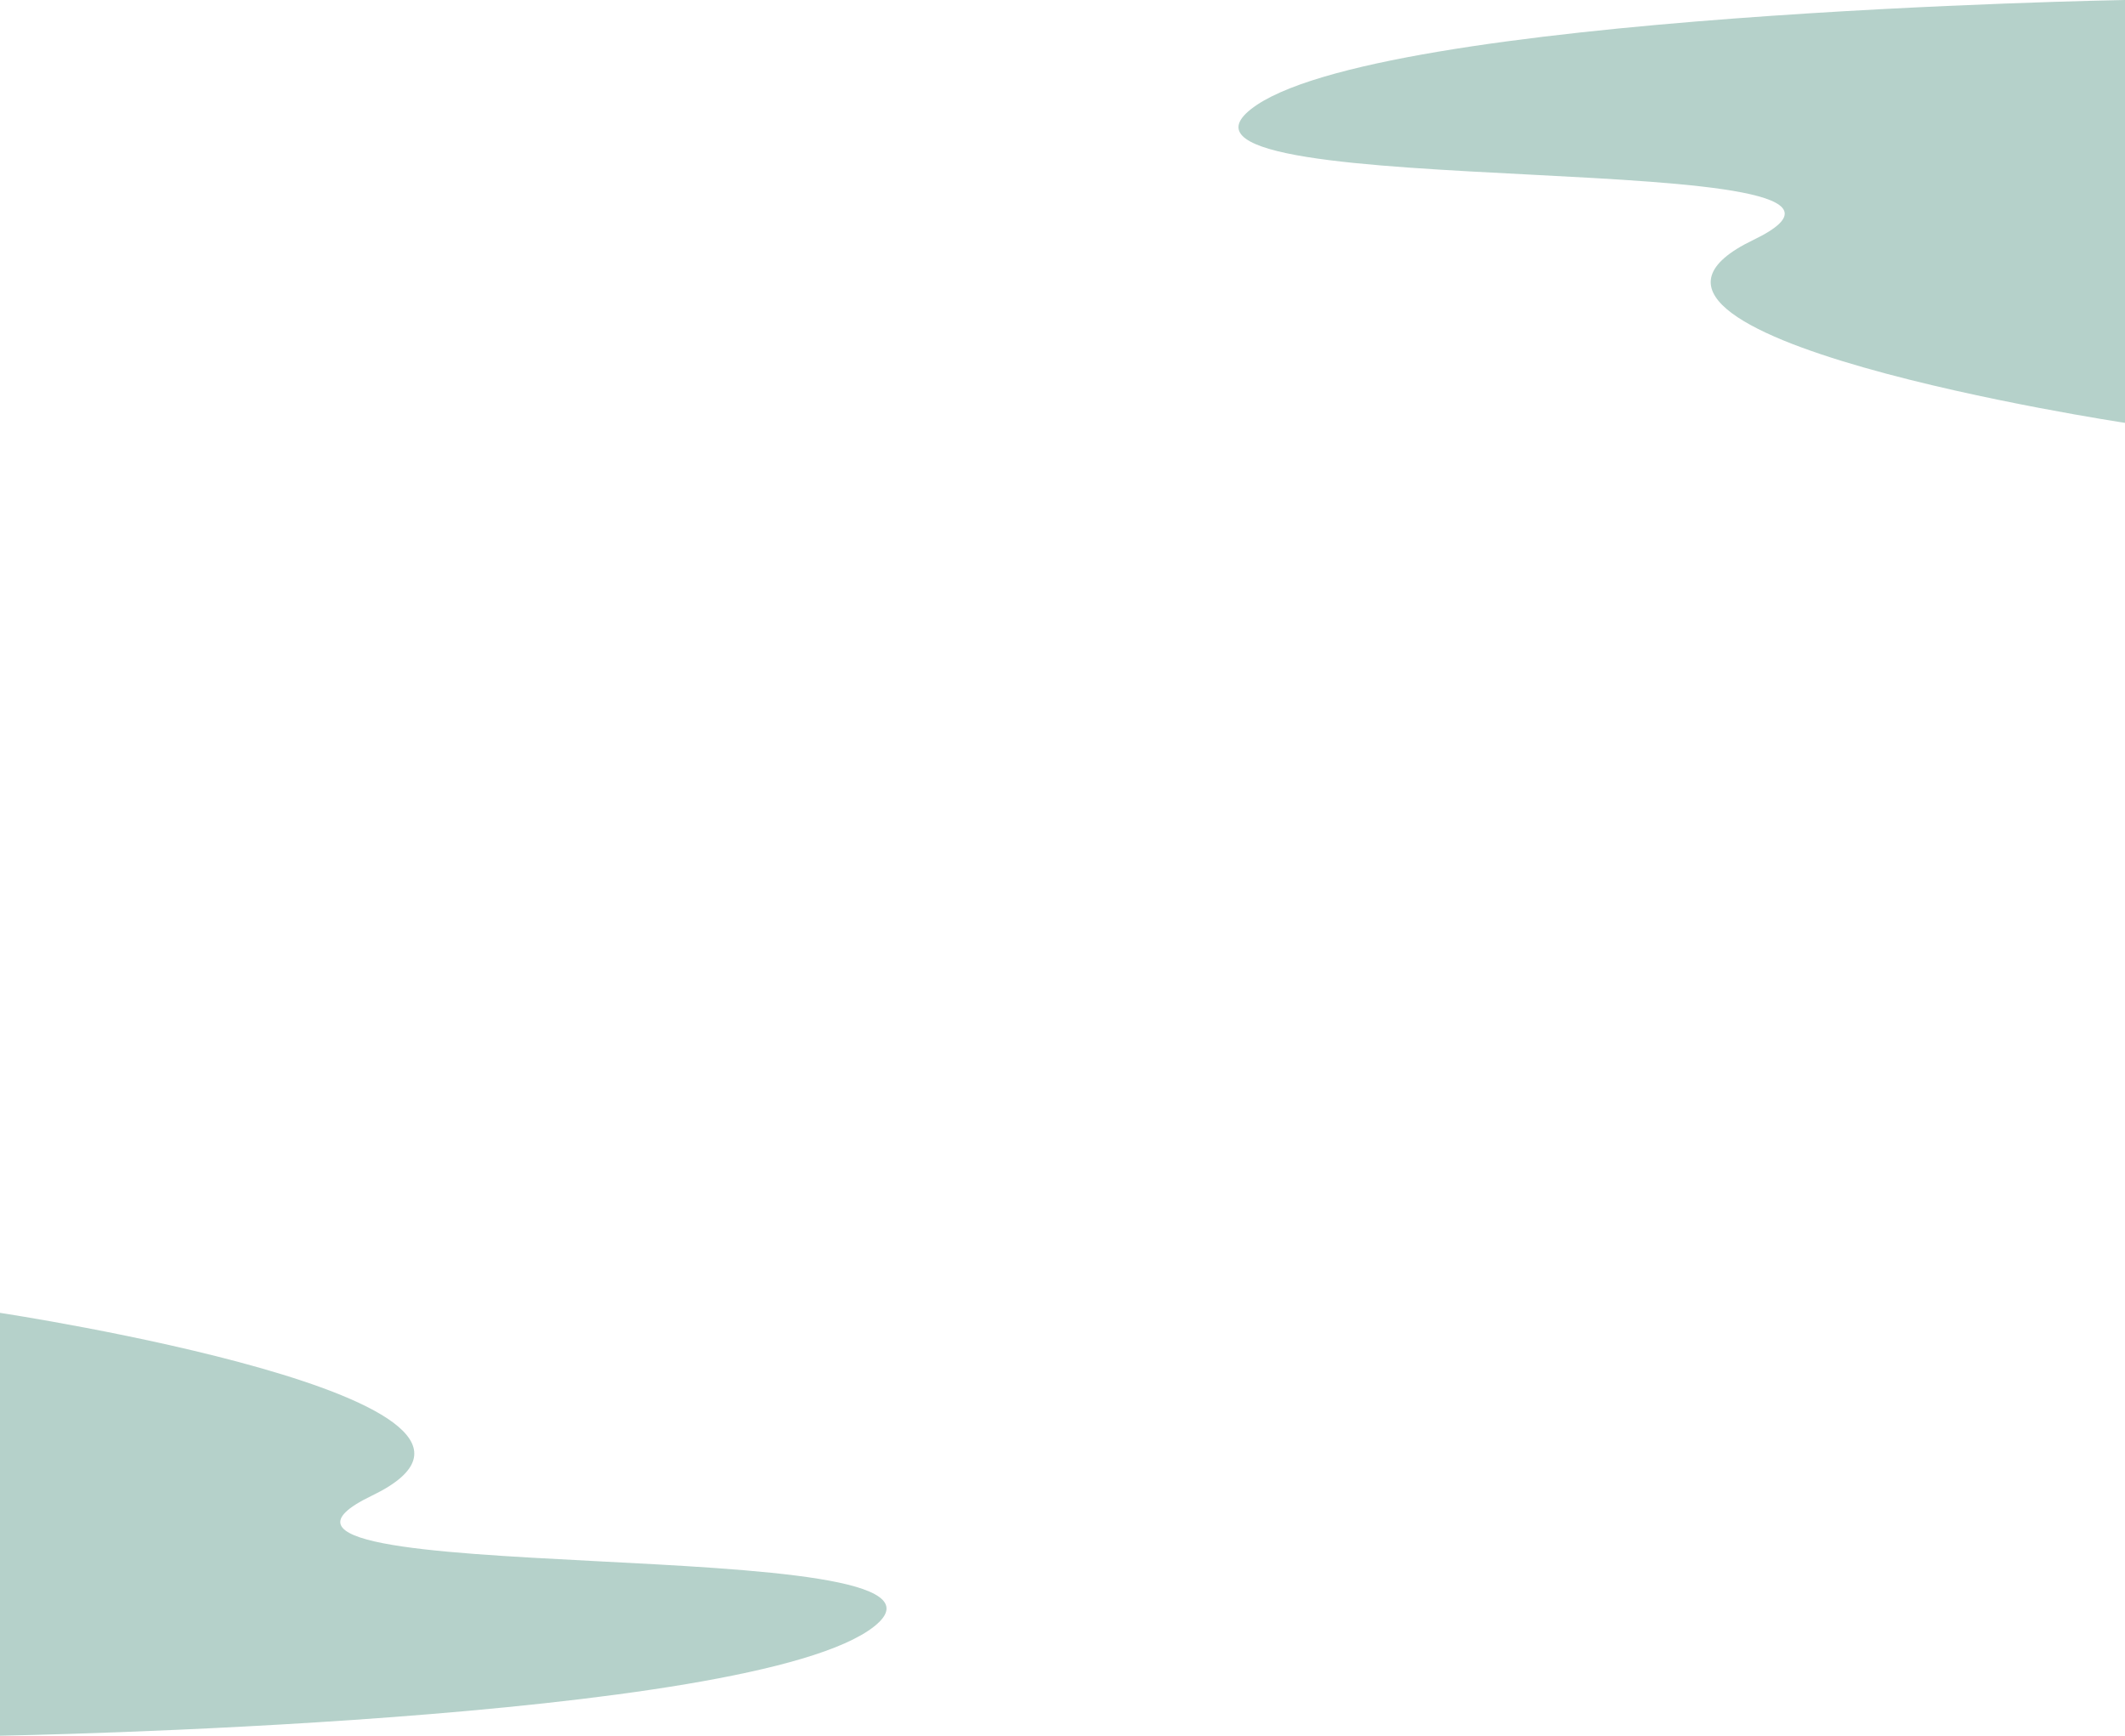 <svg xmlns="http://www.w3.org/2000/svg" width="1920" height="1568" viewBox="0 0 1920 1568">
  <path id="bottomLeftPath" d="M3148.254,1239.88c-109.359,87.019,634.93,30.973,454.049,117.992s335.922,165.189,335.922,165.189v-382S3257.613,1152.86,3148.254,1239.88Z" transform="translate(3938.225 2709.061) rotate(180)" fill="#b5d1ca"/>
  <path id="topRightPath" d="M3148.254,1239.88c-109.359,87.019,634.93,30.973,454.049,117.992s335.922,165.189,335.922,165.189v-382S3257.613,1152.86,3148.254,1239.88Z" transform="translate(-2018.225 -1141.061)" fill="#b5d1ca"/>
</svg>
